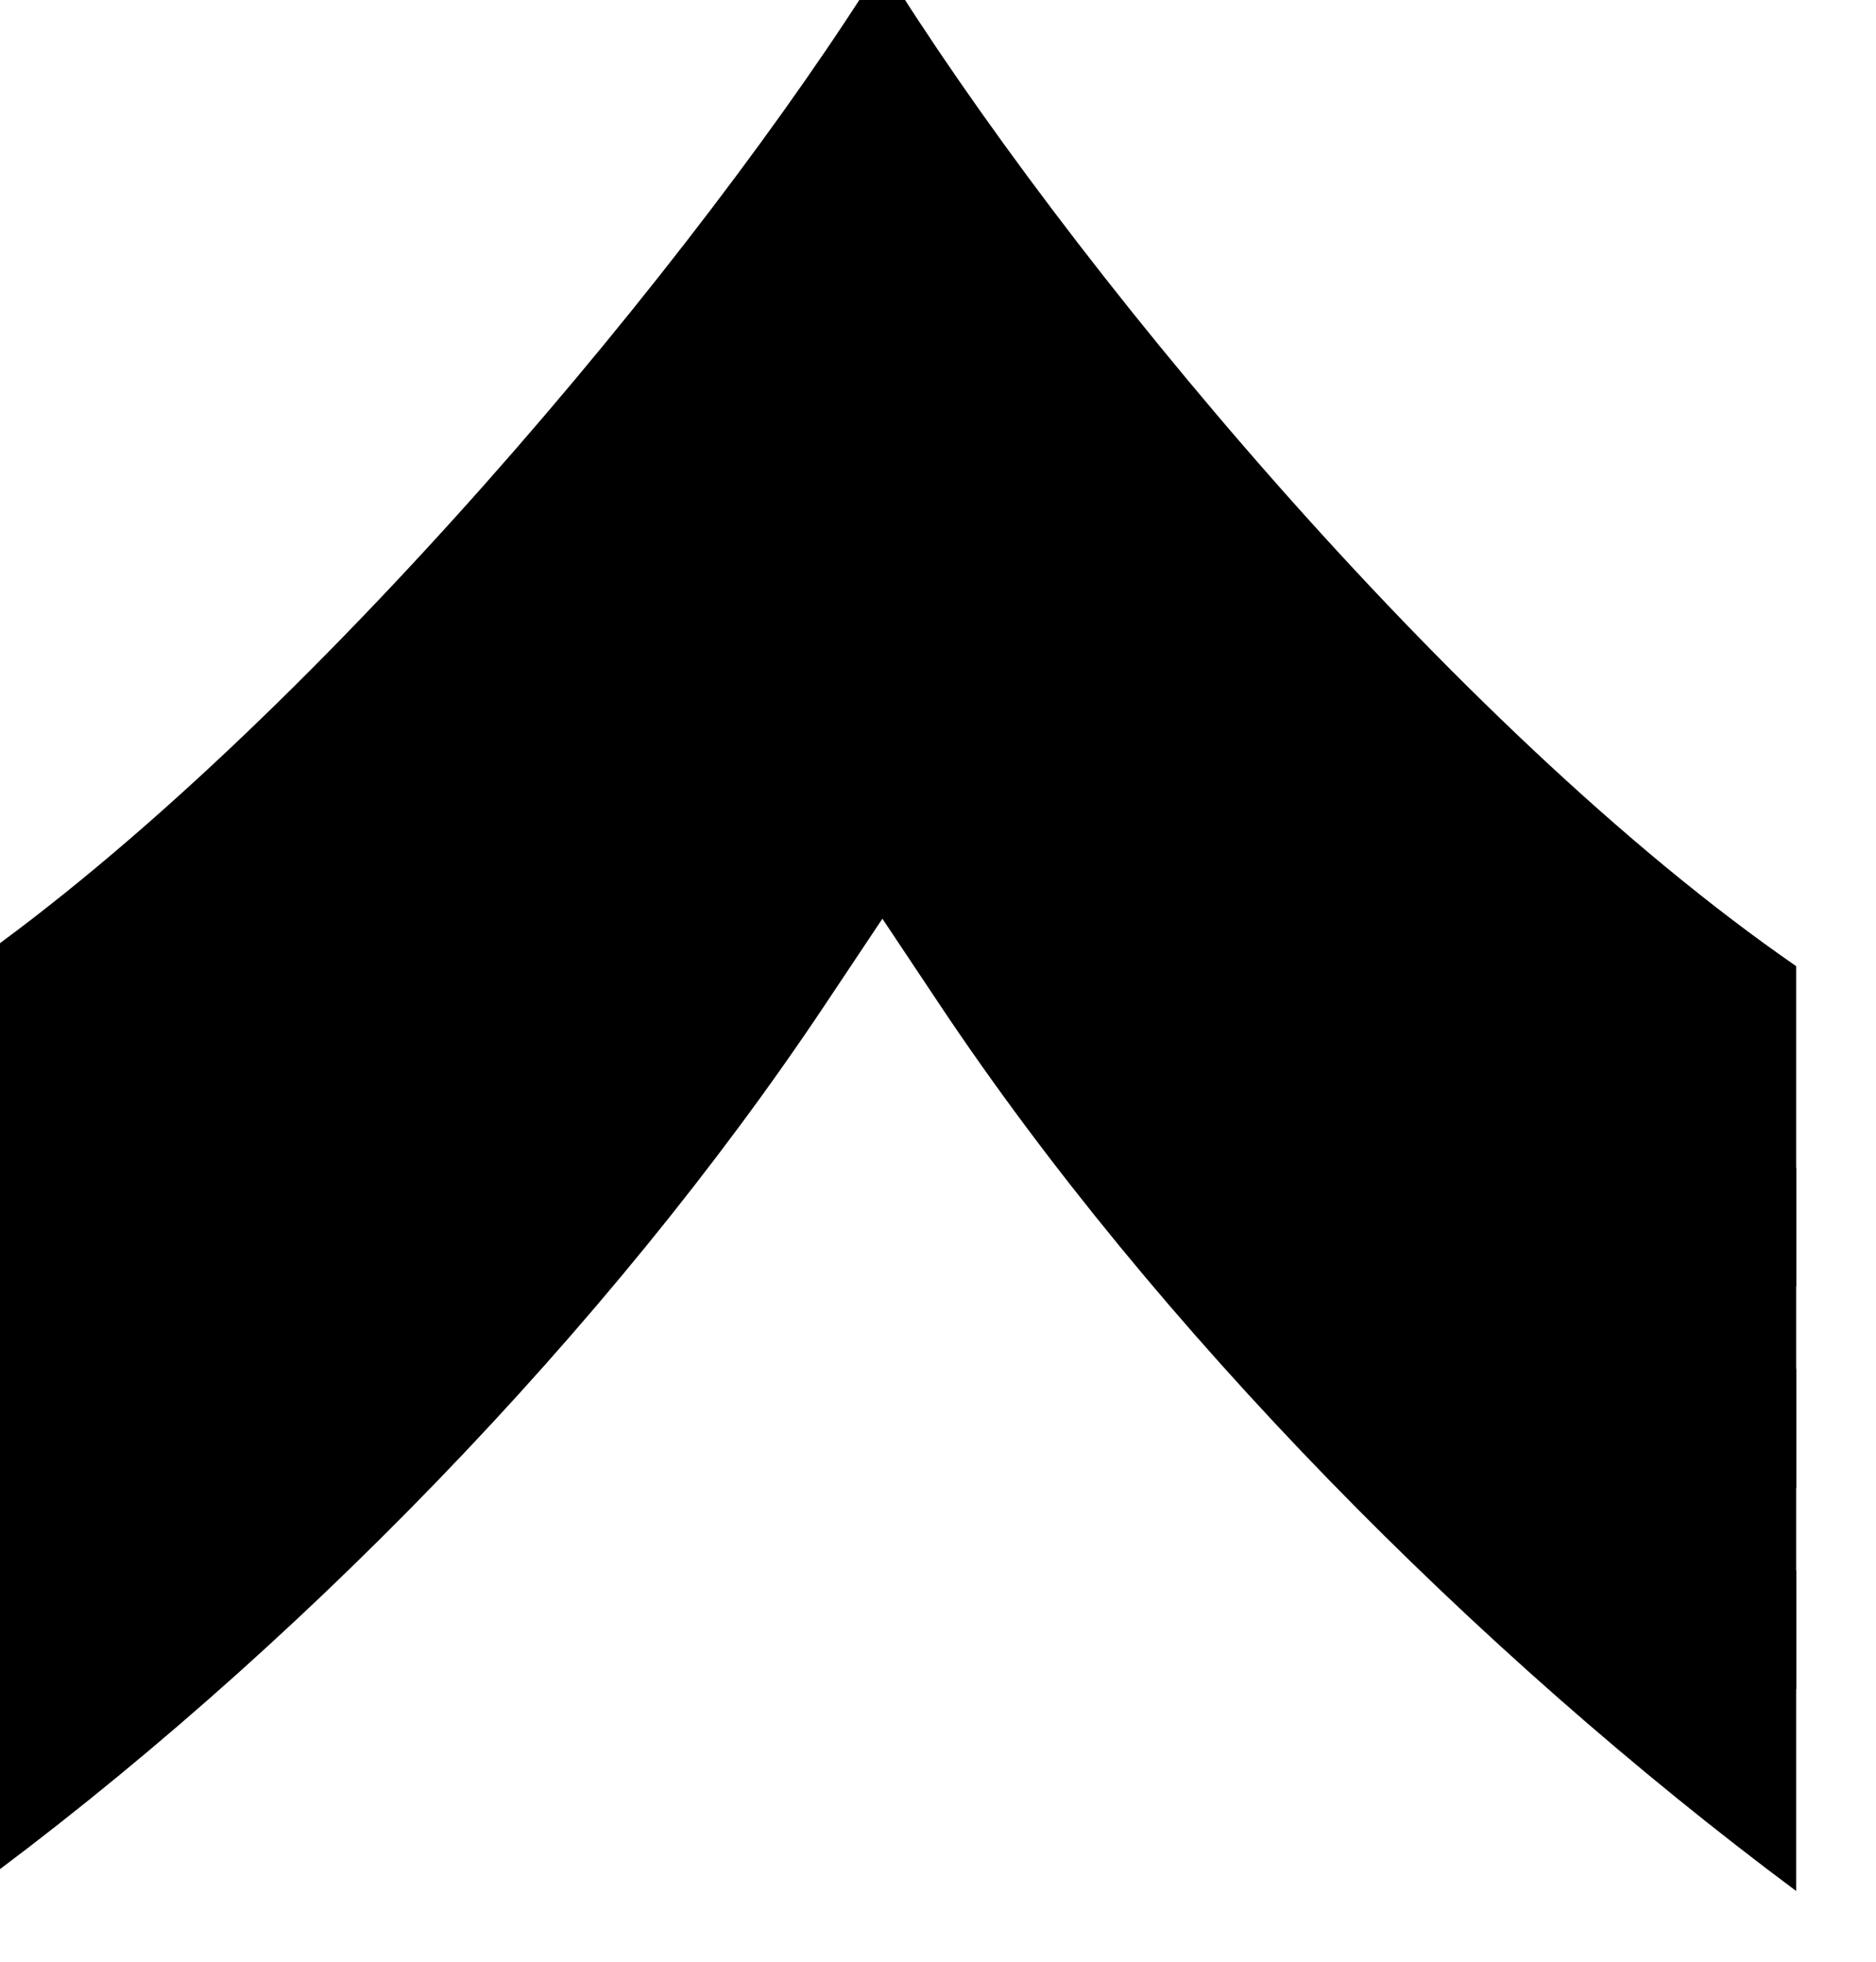 <?xml version="1.0" encoding="UTF-8" standalone="no"?>
<!-- Created with Inkscape (http://www.inkscape.org/) -->

<svg
   xmlns:dc="http://purl.org/dc/elements/1.1/"
   xmlns:cc="http://creativecommons.org/ns#"
   xmlns:rdf="http://www.w3.org/1999/02/22-rdf-syntax-ns#"
   xmlns:svg="http://www.w3.org/2000/svg"
   xmlns="http://www.w3.org/2000/svg"
   xmlns:sodipodi="http://sodipodi.sourceforge.net/DTD/sodipodi-0.dtd"
   xmlns:inkscape="http://www.inkscape.org/namespaces/inkscape"
   width="7.933mm"
   height="8.297mm"
   viewBox="0 0 7.933 8.297"
   version="1.1"
   id="svg3176"
   inkscape:version="0.92.4 (5da689c313, 2019-01-14)"
   sodipodi:docname="initiative.svg">
  <defs
     id="defs3170" />
  <sodipodi:namedview
     id="base"
     pagecolor="#ffffff"
     bordercolor="#666666"
     borderopacity="1.0"
     inkscape:pageopacity="0.0"
     inkscape:pageshadow="2"
     inkscape:zoom="0.35"
     inkscape:cx="790.70559"
     inkscape:cy="21.394347"
     inkscape:document-units="mm"
     inkscape:current-layer="layer1"
     showgrid="false"
     inkscape:window-width="1920"
     inkscape:window-height="1027"
     inkscape:window-x="-8"
     inkscape:window-y="389"
     inkscape:window-maximized="1" />
  <g
     inkscape:label="Layer 1"
     inkscape:groupmode="layer"
     id="layer1"
     transform="translate(226.216,-146.197)">
    <g
       id="g1055"
       transform="matrix(1.61,0,0,1.61,300.899,635.869)"
       style="stroke-width:0.621">
      <g
         id="g1023"
         style="stroke-width:0.621">
        <g
           class=""
           transform="matrix(0.016,0,0,0.016,-329.179,-306.596)"
           id="g983"
           style="stroke-width:10.012">
          <path
             style="fill:#000000;fill-opacity:1;stroke-width:10.012"
             inkscape:connector-curvature="0"
             d="M 255.977,147.306 C 285.345,194.92 349.612,272.93 406,311.866 v 52.592 C 353.404,325.283 300.772,271.988 265.44,218.988 l -9.44,-14.16 -9.44,14.16 C 211.114,272.158 159.112,325.775 106,364.694 v -52.89 c 55.382,-38.943 120.38,-116.82 149.977,-164.498 z"
             id="path981" />
        </g>
        <g
           style="stroke-width:10.012"
           id="g1017"
           transform="matrix(0.016,0,0,0.016,-329.179,-306.066)"
           class="">
          <path
             id="path1015"
             d="M 255.977,147.306 C 285.345,194.92 349.612,272.93 406,311.866 v 52.592 C 353.404,325.283 300.772,271.988 265.44,218.988 l -9.44,-14.16 -9.44,14.16 C 211.114,272.158 159.112,325.775 106,364.694 v -52.89 c 55.382,-38.943 120.38,-116.82 149.977,-164.498 z"
             inkscape:connector-curvature="0"
             style="fill:#000000;fill-opacity:1;stroke-width:10.012" />
        </g>
      </g>
      <g
         transform="translate(0,1.058)"
         id="g1043"
         style="stroke-width:0.621">
        <g
           style="stroke-width:10.012"
           id="g1037"
           transform="matrix(0.016,0,0,0.016,-329.179,-306.596)"
           class="">
          <path
             id="path1035"
             d="M 255.977,147.306 C 285.345,194.92 349.612,272.93 406,311.866 v 52.592 C 353.404,325.283 300.772,271.988 265.44,218.988 l -9.44,-14.16 -9.44,14.16 C 211.114,272.158 159.112,325.775 106,364.694 v -52.89 c 55.382,-38.943 120.38,-116.82 149.977,-164.498 z"
             inkscape:connector-curvature="0"
             style="fill:#000000;fill-opacity:1;stroke-width:10.012" />
        </g>
        <g
           class=""
           transform="matrix(0.016,0,0,0.016,-329.179,-306.066)"
           id="g1041"
           style="stroke-width:10.012">
          <path
             style="fill:#000000;fill-opacity:1;stroke-width:10.012"
             inkscape:connector-curvature="0"
             d="M 255.977,147.306 C 285.345,194.92 349.612,272.93 406,311.866 v 52.592 C 353.404,325.283 300.772,271.988 265.44,218.988 l -9.44,-14.16 -9.44,14.16 C 211.114,272.158 159.112,325.775 106,364.694 v -52.89 c 55.382,-38.943 120.38,-116.82 149.977,-164.498 z"
             id="path1039" />
        </g>
      </g>
    </g>
  </g>
</svg>
